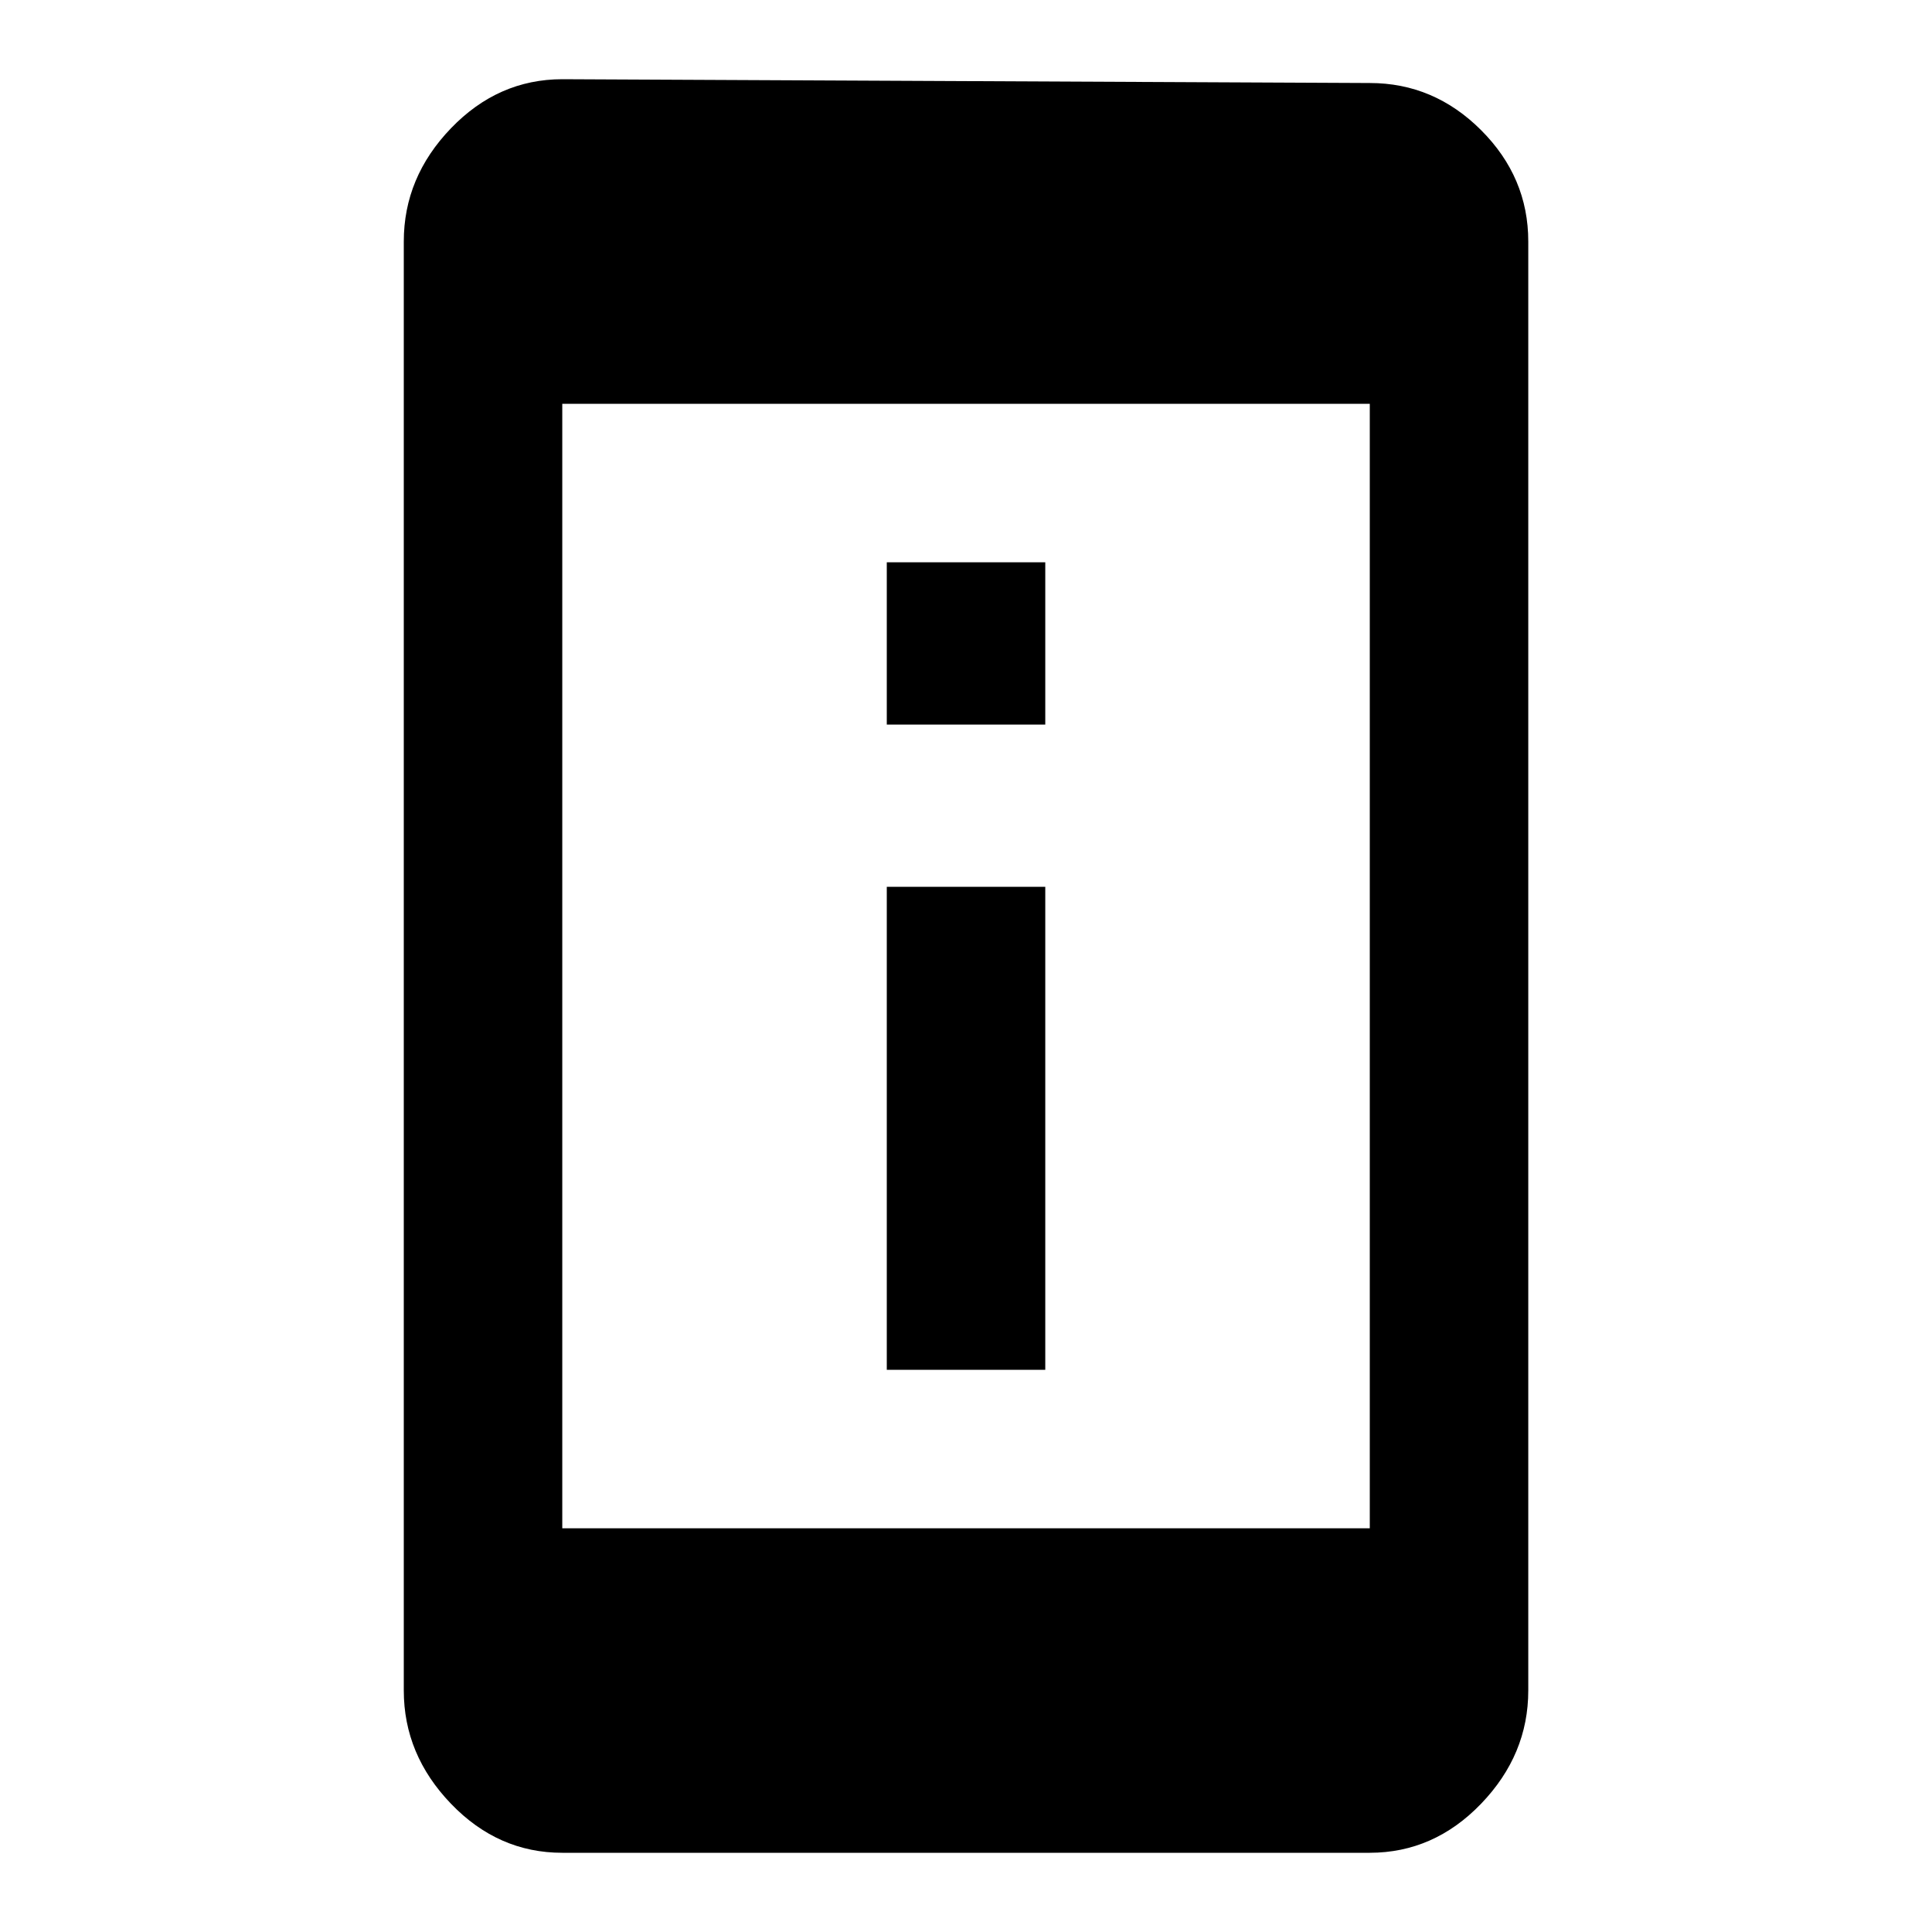<?xml version="1.0" encoding="utf-8"?>
<!-- Generated by IcoMoon.io -->
<!DOCTYPE svg PUBLIC "-//W3C//DTD SVG 1.1//EN" "http://www.w3.org/Graphics/SVG/1.1/DTD/svg11.dtd">
<svg version="1.1" xmlns="http://www.w3.org/2000/svg" xmlns:xlink="http://www.w3.org/1999/xlink" width="32" height="32" viewBox="0 0 32 32">
<path d="M22.688 25.313v-18.625h-13.375v18.625h13.375zM22.688 1.375q1.063 0 1.844 0.781t0.781 1.844v24q0 1.063-0.781 1.875t-1.844 0.813h-13.375q-1.063 0-1.844-0.813t-0.781-1.875v-24q0-1.063 0.781-1.875t1.844-0.813zM17.313 14.688v8h-2.625v-8h2.625zM17.313 9.313v2.688h-2.625v-2.688h2.625z"></path>
</svg>

